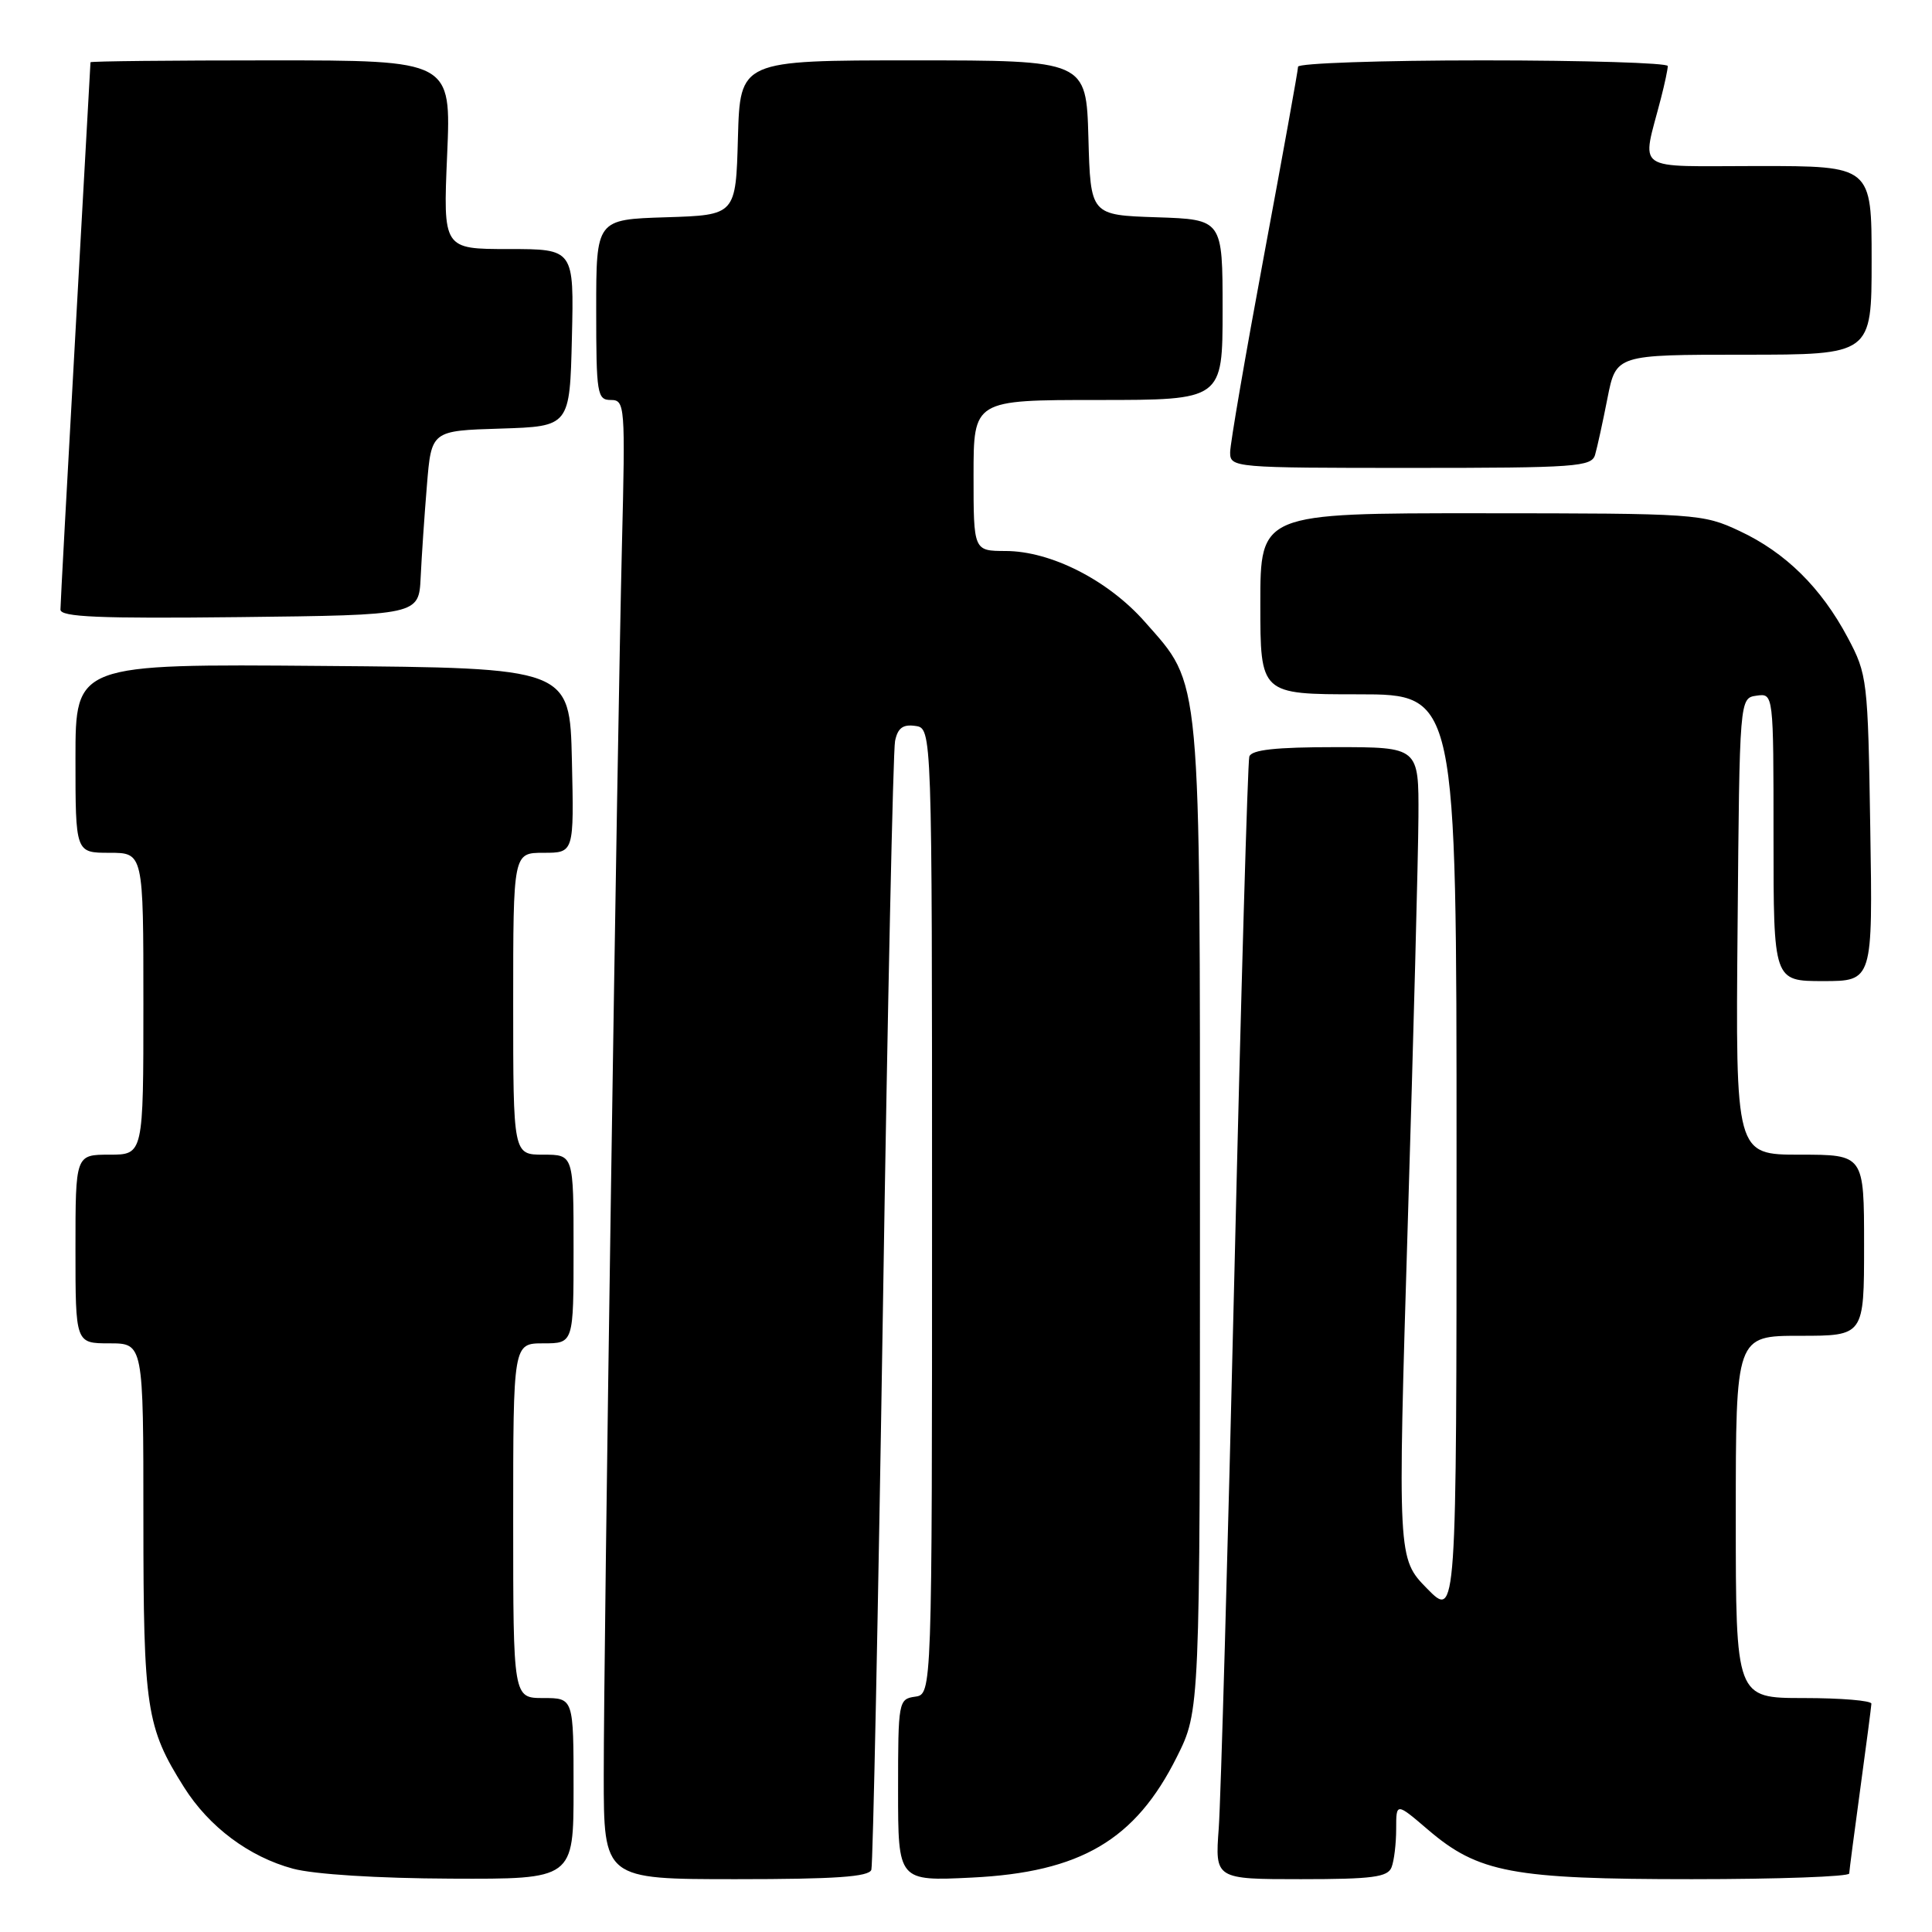 <?xml version="1.0" encoding="UTF-8" standalone="no"?>
<!DOCTYPE svg PUBLIC "-//W3C//DTD SVG 1.1//EN" "http://www.w3.org/Graphics/SVG/1.1/DTD/svg11.dtd" >
<svg xmlns="http://www.w3.org/2000/svg" xmlns:xlink="http://www.w3.org/1999/xlink" version="1.1" viewBox="0 0 256 256">
 <g >
 <path fill="currentColor"
d=" M 76.00 237.00 C 76.00 225.00 76.00 225.00 72.00 225.00 C 68.00 225.00 68.00 225.00 68.00 201.50 C 68.00 178.00 68.00 178.00 72.00 178.00 C 76.00 178.00 76.00 178.00 76.00 165.50 C 76.00 153.00 76.00 153.00 72.00 153.00 C 68.00 153.00 68.00 153.00 68.00 133.00 C 68.00 113.00 68.00 113.00 72.03 113.00 C 76.06 113.00 76.06 113.00 75.78 100.75 C 75.50 88.50 75.50 88.50 42.75 88.24 C 10.00 87.97 10.00 87.97 10.00 100.49 C 10.00 113.00 10.00 113.00 14.50 113.00 C 19.00 113.00 19.00 113.00 19.00 133.00 C 19.00 153.00 19.00 153.00 14.50 153.00 C 10.00 153.00 10.00 153.00 10.00 165.50 C 10.00 178.00 10.00 178.00 14.50 178.00 C 19.00 178.00 19.00 178.00 19.00 201.37 C 19.00 226.40 19.38 228.88 24.38 236.81 C 27.70 242.08 33.01 246.04 38.82 247.61 C 41.62 248.36 50.04 248.89 59.75 248.93 C 76.00 249.00 76.00 249.00 76.00 237.00 Z  M 115.46 247.75 C 115.67 247.06 116.36 213.65 116.99 173.50 C 117.61 133.35 118.34 99.46 118.60 98.19 C 118.95 96.47 119.64 95.95 121.29 96.19 C 123.50 96.50 123.50 96.50 123.50 160.50 C 123.50 224.50 123.50 224.50 121.25 224.82 C 119.06 225.13 119.00 225.45 119.00 237.20 C 119.00 249.27 119.00 249.27 128.75 248.79 C 143.18 248.09 150.44 243.82 155.94 232.80 C 159.00 226.68 159.00 226.68 159.00 161.52 C 159.00 88.39 159.24 90.96 151.71 82.41 C 146.85 76.89 139.26 73.02 133.25 73.01 C 129.00 73.00 129.00 73.00 129.00 63.00 C 129.00 53.00 129.00 53.00 145.50 53.00 C 162.00 53.00 162.00 53.00 162.00 41.04 C 162.00 29.08 162.00 29.08 153.25 28.79 C 144.50 28.50 144.50 28.50 144.22 18.25 C 143.93 8.00 143.93 8.00 121.00 8.00 C 98.07 8.00 98.07 8.00 97.78 18.25 C 97.50 28.50 97.50 28.50 88.25 28.79 C 79.00 29.08 79.00 29.08 79.00 41.04 C 79.00 52.21 79.13 53.00 80.94 53.00 C 82.81 53.00 82.87 53.70 82.41 72.25 C 81.77 98.83 79.99 218.43 80.00 235.25 C 80.00 249.00 80.00 249.00 97.53 249.00 C 110.68 249.00 115.16 248.69 115.46 247.75 Z  M 184.39 247.42 C 184.73 246.55 185.00 244.26 185.00 242.34 C 185.00 238.84 185.00 238.84 189.21 242.44 C 195.88 248.15 200.39 249.00 224.18 249.00 C 235.63 249.00 245.01 248.66 245.03 248.25 C 245.05 247.84 245.71 242.78 246.50 237.00 C 247.29 231.22 247.95 226.16 247.97 225.75 C 247.99 225.34 243.95 225.00 239.00 225.00 C 230.00 225.00 230.00 225.00 230.00 201.00 C 230.00 177.00 230.00 177.00 238.50 177.00 C 247.00 177.00 247.00 177.00 247.00 165.00 C 247.00 153.00 247.00 153.00 238.49 153.00 C 229.97 153.00 229.97 153.00 230.24 122.75 C 230.50 92.50 230.50 92.50 232.75 92.18 C 235.00 91.86 235.00 91.86 235.00 110.93 C 235.00 130.00 235.00 130.00 241.57 130.00 C 248.15 130.00 248.15 130.00 247.82 109.75 C 247.51 90.05 247.43 89.37 244.84 84.50 C 241.31 77.86 236.59 73.21 230.50 70.36 C 225.62 68.07 224.81 68.02 196.25 68.01 C 167.00 68.00 167.00 68.00 167.00 80.00 C 167.00 92.00 167.00 92.00 180.00 92.00 C 193.00 92.00 193.00 92.00 193.00 153.24 C 193.00 214.47 193.00 214.47 189.09 210.49 C 185.19 206.50 185.19 206.50 186.54 162.00 C 187.29 137.52 187.92 113.34 187.95 108.25 C 188.00 99.00 188.00 99.00 176.97 99.00 C 169.02 99.00 165.83 99.35 165.54 100.25 C 165.33 100.94 164.44 131.65 163.57 168.50 C 162.70 205.35 161.76 238.54 161.49 242.25 C 160.99 249.00 160.99 249.00 172.39 249.00 C 181.86 249.00 183.89 248.73 184.39 247.42 Z  M 55.74 76.50 C 55.87 73.75 56.24 68.25 56.57 64.29 C 57.16 57.07 57.16 57.07 66.33 56.79 C 75.50 56.50 75.50 56.50 75.78 44.75 C 76.06 33.00 76.06 33.00 67.39 33.00 C 58.71 33.00 58.71 33.00 59.25 20.50 C 59.79 8.00 59.79 8.00 35.89 8.00 C 22.75 8.00 12.00 8.11 11.99 8.25 C 11.99 8.39 11.09 24.48 10.00 44.00 C 8.91 63.52 8.01 80.07 8.01 80.77 C 8.00 81.76 13.09 81.98 31.75 81.77 C 55.50 81.50 55.50 81.50 55.74 76.50 Z  M 211.36 60.25 C 211.64 59.29 212.38 55.91 213.00 52.75 C 214.14 47.00 214.14 47.00 231.07 47.00 C 248.00 47.00 248.00 47.00 248.00 34.50 C 248.00 22.00 248.00 22.00 232.98 22.00 C 216.13 22.00 217.53 22.98 220.09 13.00 C 220.59 11.07 220.99 9.16 220.99 8.75 C 221.00 8.34 209.97 8.00 196.50 8.00 C 183.03 8.00 172.00 8.38 172.00 8.84 C 172.00 9.30 169.97 20.52 167.50 33.78 C 165.03 47.04 163.00 58.81 163.00 59.94 C 163.00 61.96 163.45 62.00 186.93 62.00 C 208.87 62.00 210.91 61.85 211.36 60.25 Z "/>
</g>
</svg>
